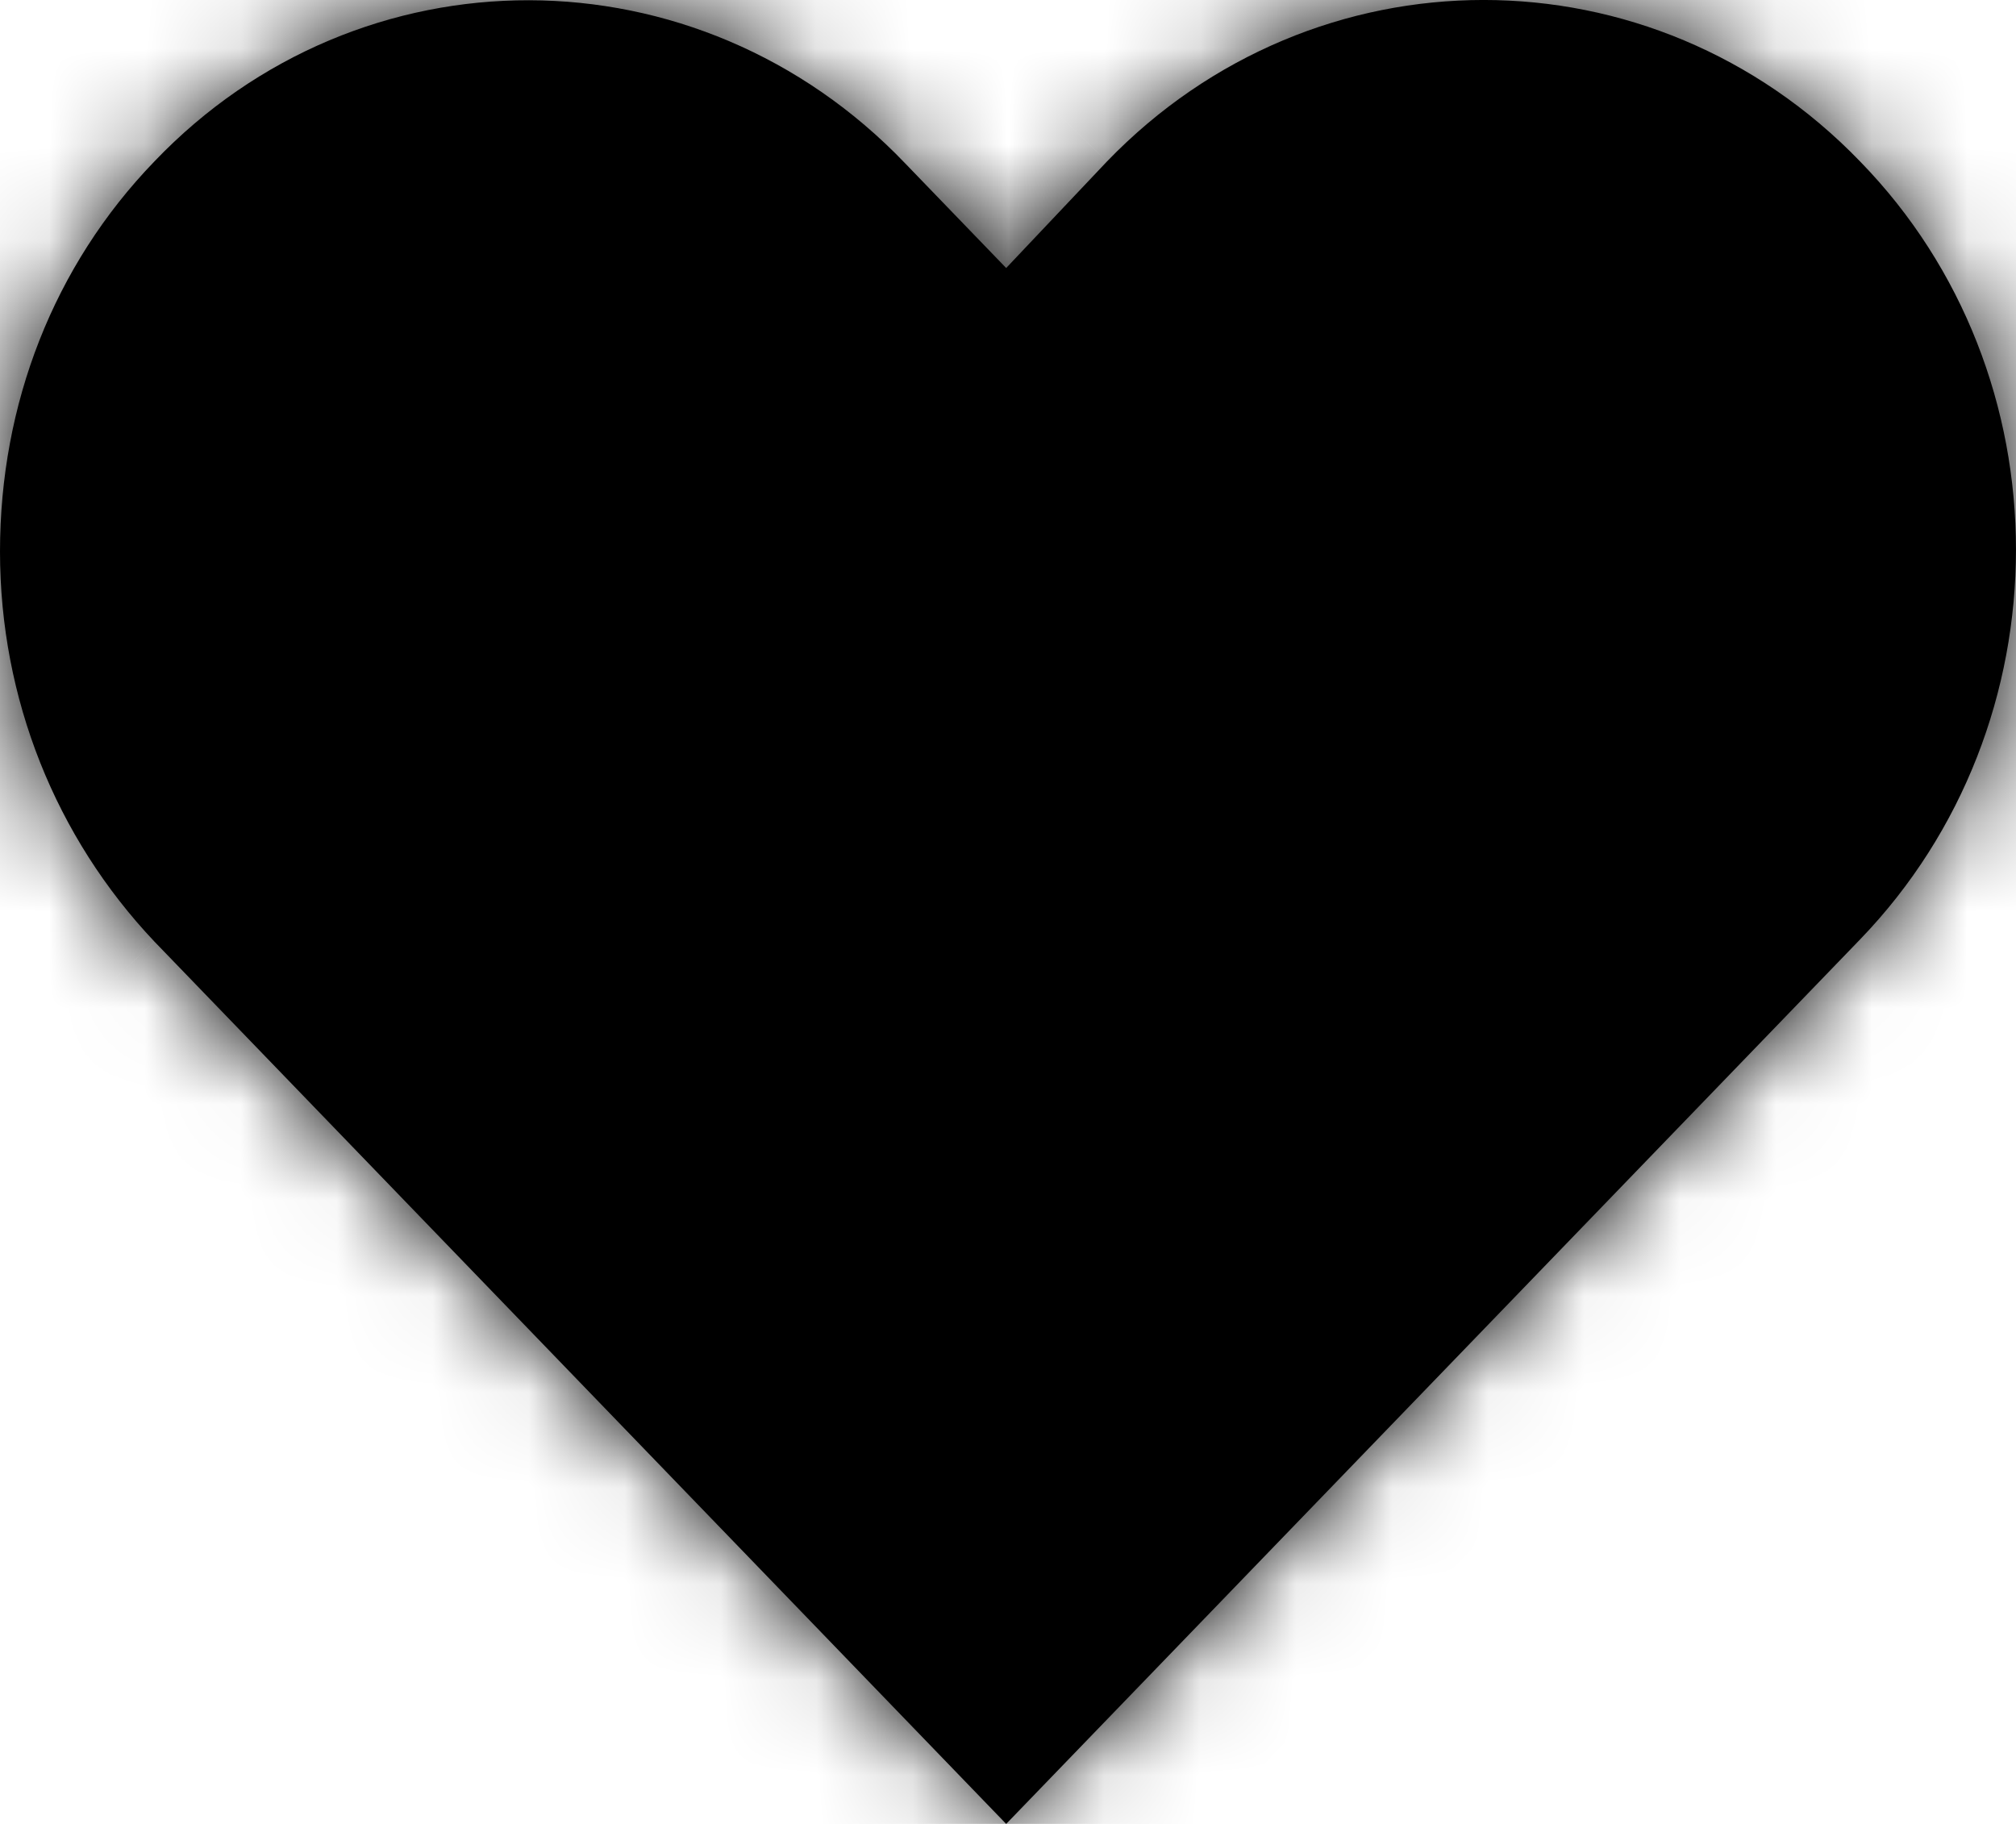 <svg width="21" height="19" viewBox="0 0 21 19" fill="none" xmlns="http://www.w3.org/2000/svg">
<mask id="path-1-inside-1_1_362" fill="white">
<path fill-rule="evenodd" clip-rule="evenodd" d="M19.376 1.682C21.541 3.902 21.541 7.543 19.376 9.786L10.481 19L1.608 9.808C0.579 8.72 0 7.277 0 5.745C0 4.213 0.557 2.77 1.608 1.682C3.751 -0.561 7.266 -0.561 9.431 1.704L10.481 2.792L11.531 1.682C13.696 -0.561 17.212 -0.561 19.376 1.682Z"/>
</mask>
<path fill-rule="evenodd" clip-rule="evenodd" d="M19.376 1.682C21.541 3.902 21.541 7.543 19.376 9.786L10.481 19L1.608 9.808C0.579 8.72 0 7.277 0 5.745C0 4.213 0.557 2.77 1.608 1.682C3.751 -0.561 7.266 -0.561 9.431 1.704L10.481 2.792L11.531 1.682C13.696 -0.561 17.212 -0.561 19.376 1.682Z" fill="black"/>
<path d="M19.376 9.786L20.456 10.828L20.456 10.828L19.376 9.786ZM19.376 1.682L18.297 2.724L18.302 2.729L19.376 1.682ZM10.481 19L9.402 20.042L10.481 21.16L11.56 20.042L10.481 19ZM1.608 9.808L0.518 10.839L0.523 10.844L0.528 10.85L1.608 9.808ZM1.608 1.682L2.687 2.724L2.692 2.718L1.608 1.682ZM9.431 1.704L8.347 2.741L8.352 2.746L9.431 1.704ZM10.481 2.792L9.402 3.834L10.492 4.963L11.571 3.823L10.481 2.792ZM11.531 1.682L10.452 0.64L10.447 0.645L10.442 0.651L11.531 1.682ZM20.456 10.828C23.179 8.007 23.186 3.44 20.45 0.635L18.302 2.729C19.896 4.364 19.904 7.08 18.297 8.744L20.456 10.828ZM11.56 20.042L20.456 10.828L18.297 8.744L9.402 17.958L11.56 20.042ZM0.528 10.85L9.402 20.042L11.56 17.958L2.687 8.766L0.528 10.85ZM-1.5 5.745C-1.5 7.659 -0.776 9.471 0.518 10.839L2.697 8.777C1.933 7.969 1.5 6.895 1.5 5.745H-1.5ZM0.528 0.64C-0.806 2.022 -1.5 3.845 -1.5 5.745H1.5C1.5 4.581 1.92 3.518 2.687 2.724L0.528 0.64ZM10.515 0.668C7.764 -2.211 3.261 -2.219 0.523 0.645L2.692 2.718C4.241 1.098 6.769 1.09 8.347 2.741L10.515 0.668ZM11.56 1.75L10.51 0.662L8.352 2.746L9.402 3.834L11.56 1.75ZM10.442 0.651L9.392 1.761L11.571 3.823L12.621 2.713L10.442 0.651ZM20.456 0.64C17.701 -2.213 13.207 -2.213 10.452 0.64L12.611 2.724C14.186 1.092 16.722 1.092 18.297 2.724L20.456 0.64Z" fill="black" mask="url(#path-1-inside-1_1_362)"/>
</svg>
